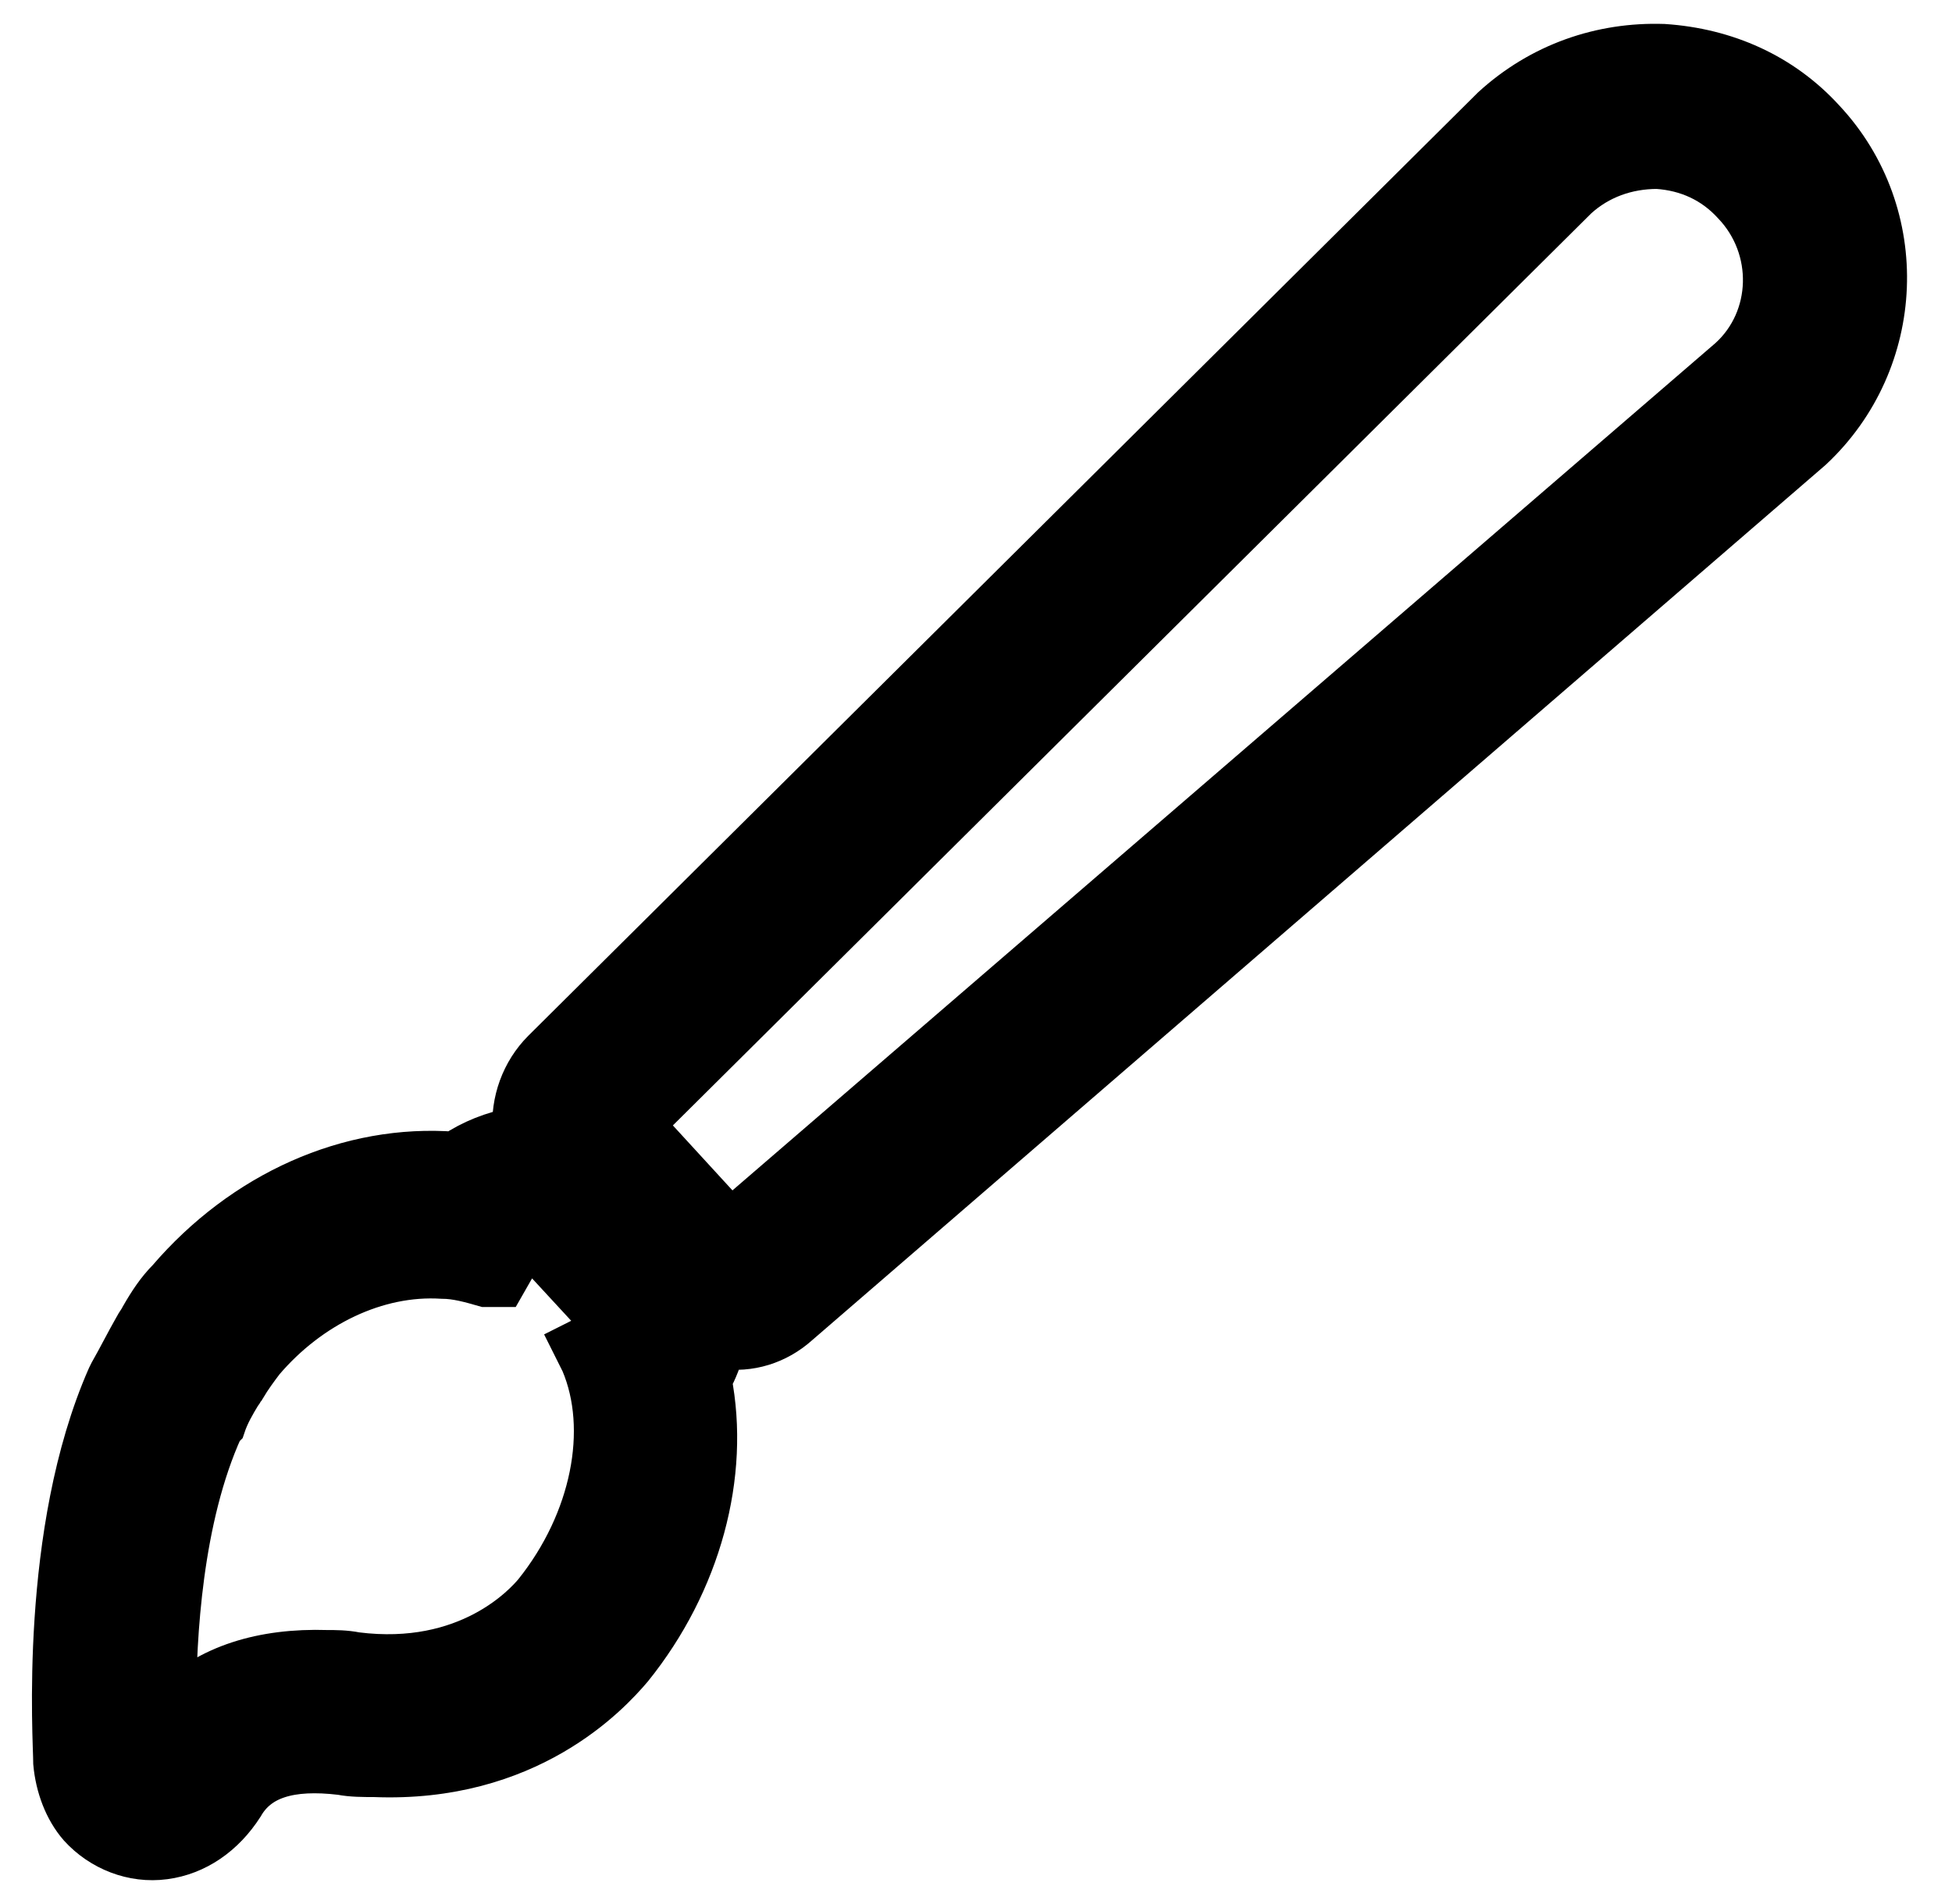 <svg width="41" height="40" viewBox="0 0 41 40" fill="none" xmlns="http://www.w3.org/2000/svg">
<path d="M1.198 37.037C1.242 37.513 1.415 37.989 1.717 38.335C2.15 38.81 2.799 39.07 3.448 38.983C4.097 38.897 4.659 38.508 5.048 37.902C5.394 37.296 6.086 37.08 7.168 37.21C7.384 37.253 7.644 37.253 7.86 37.253C11.061 37.383 12.748 35.566 13.224 35.004C14.652 33.23 15.257 30.981 14.868 28.991C14.998 28.775 15.084 28.515 15.171 28.256C15.733 28.342 16.295 28.169 16.728 27.78L38.011 9.395C39.958 7.578 40.087 4.507 38.27 2.56C37.405 1.609 36.237 1.089 34.94 1.003C33.642 0.96 32.387 1.392 31.392 2.301L11.45 22.113C11.018 22.546 10.802 23.151 10.845 23.757C10.369 23.843 9.936 24.016 9.547 24.276C7.341 24.103 5.135 25.098 3.577 26.915C3.361 27.131 3.188 27.39 3.015 27.693C2.972 27.78 2.929 27.823 2.885 27.91C2.712 28.212 2.539 28.558 2.366 28.861L2.323 28.948C0.895 32.192 1.198 36.561 1.198 37.037ZM10.715 26.655C10.715 26.612 10.802 26.525 10.975 26.309C11.018 26.266 11.061 26.222 11.191 26.136L12.748 27.823C12.662 27.91 12.532 28.039 12.445 28.082L12.099 28.256L12.272 28.602C12.878 30.029 12.489 31.976 11.277 33.49C11.061 33.749 9.85 35.09 7.471 34.788C7.254 34.744 7.038 34.744 6.865 34.744C5.524 34.701 4.399 35.047 3.621 35.826C3.621 34.398 3.751 31.889 4.616 29.986L4.659 29.943C4.745 29.683 4.875 29.467 5.005 29.25C5.048 29.207 5.048 29.164 5.092 29.121C5.221 28.904 5.351 28.731 5.481 28.558C6.476 27.39 7.903 26.698 9.288 26.785C9.59 26.785 9.893 26.871 10.196 26.958L10.542 26.958L10.715 26.655ZM13.44 23.627L33.08 4.118C33.555 3.685 34.161 3.469 34.81 3.469C35.459 3.512 36.021 3.771 36.454 4.247C37.362 5.199 37.319 6.713 36.367 7.578L15.344 25.703L13.44 23.627Z" fill="black" stroke="black"/>
</svg>
